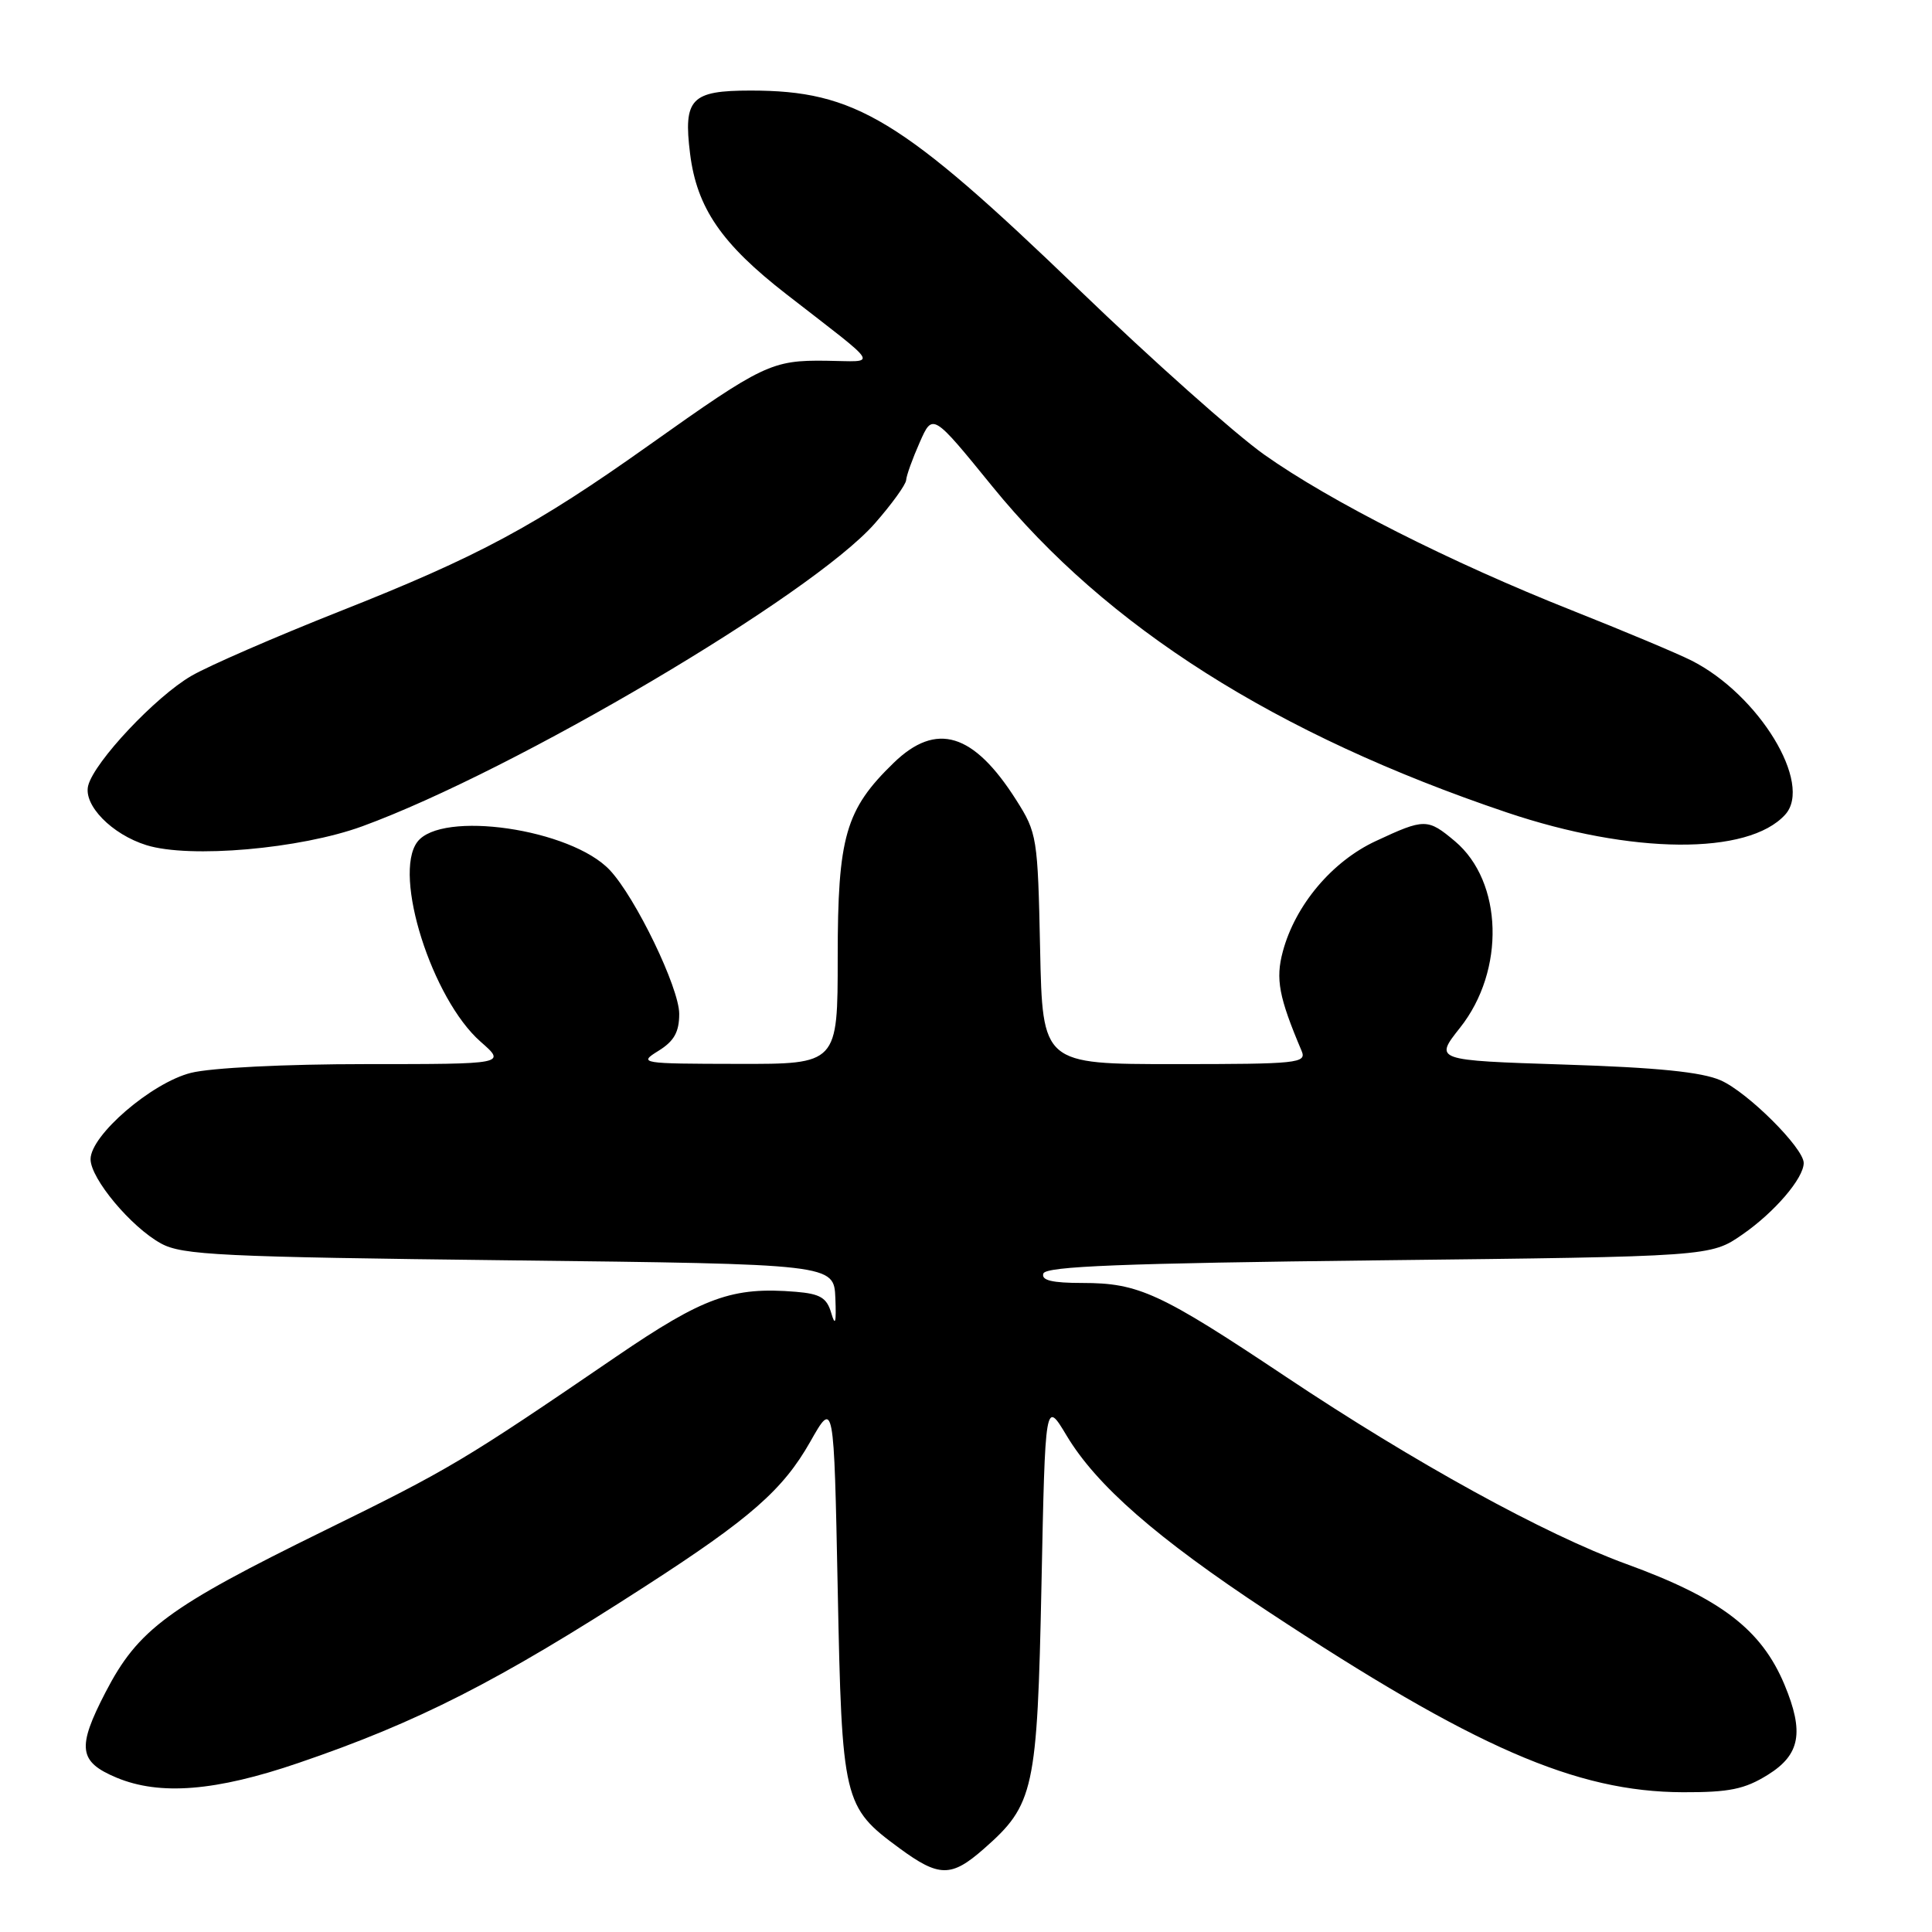 <?xml version="1.0" encoding="UTF-8" standalone="no"?>
<!DOCTYPE svg PUBLIC "-//W3C//DTD SVG 1.1//EN" "http://www.w3.org/Graphics/SVG/1.1/DTD/svg11.dtd" >
<svg xmlns="http://www.w3.org/2000/svg" xmlns:xlink="http://www.w3.org/1999/xlink" version="1.1" viewBox="0 0 256 256">
 <g >
 <path fill="currentColor"
d=" M 130.35 244.99 C 137.03 239.13 137.44 237.25 138.00 210.00 C 138.50 185.50 138.50 185.50 141.33 190.22 C 145.28 196.82 153.27 203.80 167.93 213.47 C 195.35 231.56 208.81 237.43 222.99 237.48 C 229.14 237.50 231.18 237.08 234.25 235.17 C 238.54 232.50 239.08 229.53 236.45 223.22 C 233.39 215.91 228.00 211.79 215.50 207.24 C 204.69 203.30 187.44 193.81 170.39 182.43 C 153.73 171.31 150.88 170.00 143.45 170.00 C 139.40 170.00 137.95 169.65 138.25 168.75 C 138.57 167.79 148.72 167.39 182.67 167.00 C 226.67 166.50 226.67 166.50 230.89 163.57 C 235.14 160.63 239.00 156.12 239.00 154.10 C 239.00 152.12 231.57 144.72 228.00 143.15 C 225.50 142.05 219.60 141.45 207.27 141.06 C 190.04 140.50 190.04 140.50 193.47 136.17 C 199.48 128.59 199.15 116.83 192.79 111.47 C 189.17 108.43 188.76 108.43 182.31 111.44 C 176.51 114.13 171.63 119.93 169.98 126.08 C 169.00 129.73 169.45 132.12 172.47 139.25 C 173.16 140.88 171.99 141.00 155.68 141.00 C 138.14 141.00 138.14 141.00 137.82 125.75 C 137.51 110.94 137.42 110.36 134.65 106.00 C 129.00 97.10 124.07 95.60 118.42 101.08 C 112.03 107.27 111.00 110.85 111.00 126.82 C 111.00 141.00 111.00 141.00 97.75 140.97 C 84.85 140.95 84.57 140.90 87.25 139.24 C 89.32 137.96 90.00 136.75 90.00 134.34 C 90.00 130.90 84.22 118.93 80.80 115.29 C 75.66 109.82 58.47 107.32 55.29 111.57 C 52.03 115.94 57.24 132.37 63.68 138.03 C 67.07 141.00 67.07 141.00 48.48 141.00 C 37.73 141.00 27.95 141.49 25.30 142.16 C 20.09 143.47 12.00 150.43 12.00 153.60 C 12.00 156.17 17.37 162.60 21.34 164.77 C 24.15 166.31 29.23 166.55 67.50 167.00 C 110.50 167.50 110.50 167.50 110.69 172.00 C 110.82 175.28 110.68 175.82 110.15 174.00 C 109.56 171.96 108.69 171.44 105.46 171.17 C 97.04 170.48 93.24 171.85 81.65 179.76 C 61.43 193.57 59.64 194.64 43.00 202.80 C 22.24 212.99 18.31 215.89 13.99 224.22 C 10.17 231.59 10.41 233.44 15.45 235.55 C 21.19 237.94 28.59 237.35 39.55 233.60 C 55.39 228.20 66.00 222.79 85.47 210.21 C 99.42 201.21 103.75 197.41 107.36 191.04 C 110.50 185.50 110.50 185.50 111.00 210.50 C 111.56 238.69 111.74 239.43 119.17 244.89 C 124.43 248.76 126.05 248.77 130.35 244.99 Z  M 48.00 109.49 C 68.17 102.12 107.56 78.86 115.90 69.38 C 118.15 66.82 120.03 64.22 120.07 63.61 C 120.11 63.00 120.92 60.75 121.87 58.61 C 123.58 54.73 123.58 54.73 131.47 64.43 C 146.65 83.11 169.11 97.35 199.65 107.65 C 216.19 113.23 231.66 113.35 236.55 107.94 C 240.26 103.85 233.06 92.02 224.10 87.51 C 222.23 86.57 215.13 83.59 208.32 80.89 C 192.22 74.51 176.26 66.44 167.50 60.23 C 163.65 57.50 152.61 47.67 142.96 38.37 C 119.41 15.69 113.33 12.00 99.46 12.00 C 91.56 12.00 90.53 13.08 91.44 20.38 C 92.34 27.55 95.60 32.31 104.22 39.00 C 116.97 48.91 116.36 47.88 109.47 47.80 C 102.27 47.71 101.09 48.27 86.05 58.95 C 70.89 69.72 63.40 73.74 44.93 81.04 C 36.44 84.40 27.64 88.23 25.37 89.55 C 20.62 92.30 12.52 100.92 11.69 104.08 C 11.01 106.67 14.81 110.56 19.41 111.99 C 25.14 113.77 39.78 112.49 48.00 109.49 Z "/>
</g>
</svg>
